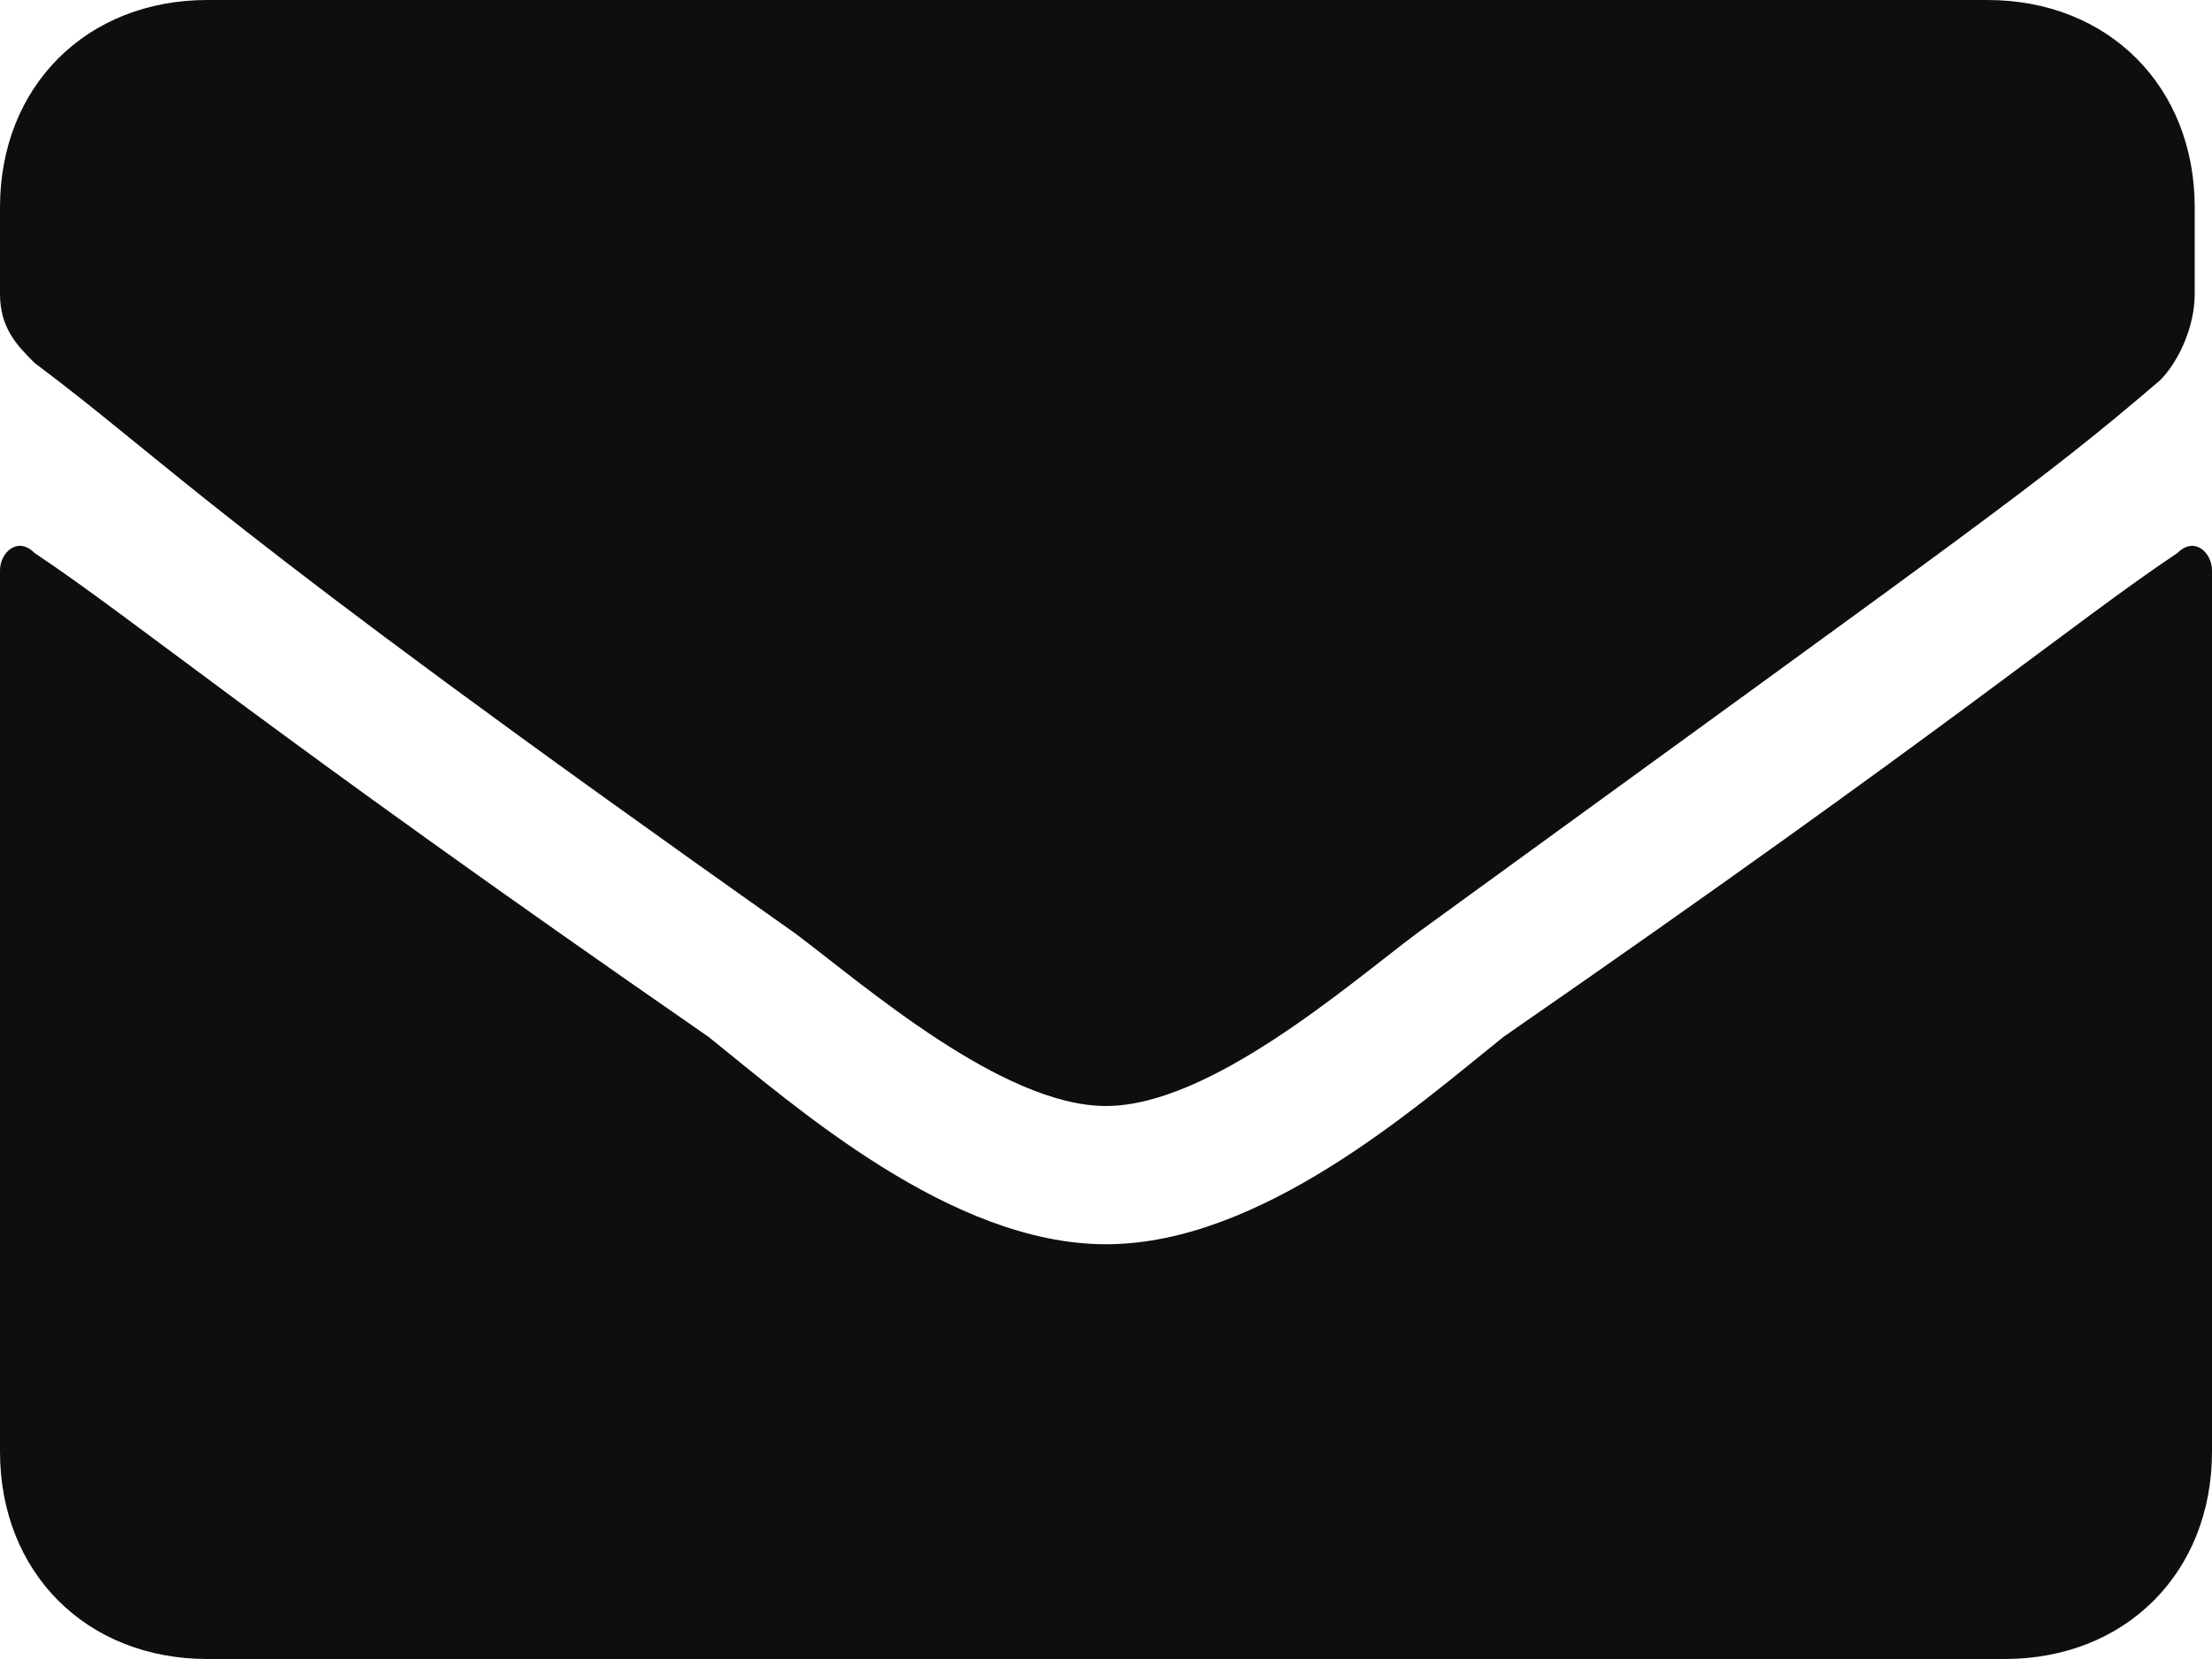 <?xml version="1.0" encoding="utf-8"?>
<!-- Generator: Adobe Illustrator 23.1.1, SVG Export Plug-In . SVG Version: 6.00 Build 0)  -->
<svg version="1.1" id="Layer_1" xmlns="http://www.w3.org/2000/svg" xmlns:xlink="http://www.w3.org/1999/xlink" x="0px" y="0px"
	 viewBox="0 0 12.8 9.6" style="enable-background:new 0 0 12.8 9.6;" xml:space="preserve">
<style type="text/css">
	.st0{fill:#0E0E0E;}
</style>
<path class="st0" d="M6.4,6.4c0.6,0,1.4-0.7,1.8-1c3.3-2.4,3.6-2.6,4.3-3.2c0.1-0.1,0.2-0.3,0.2-0.5V1.2c0-0.7-0.5-1.2-1.2-1.2H1.2
	C0.5,0,0,0.5,0,1.2v0.5C0,1.9,0.1,2,0.2,2.1C1,2.7,1.2,3,4.6,5.4C5,5.7,5.8,6.4,6.4,6.4 M12.6,3.2c0.1-0.1,0.2,0,0.2,0.1v5.1
	c0,0.7-0.5,1.2-1.2,1.2H1.2C0.5,9.6,0,9.1,0,8.4V3.3c0-0.1,0.1-0.2,0.2-0.1c0.6,0.4,1.3,1,3.9,2.8c0.5,0.4,1.4,1.2,2.3,1.2
	c0.9,0,1.8-0.8,2.3-1.2C11.3,4.2,12,3.6,12.6,3.2"/>
</svg>
